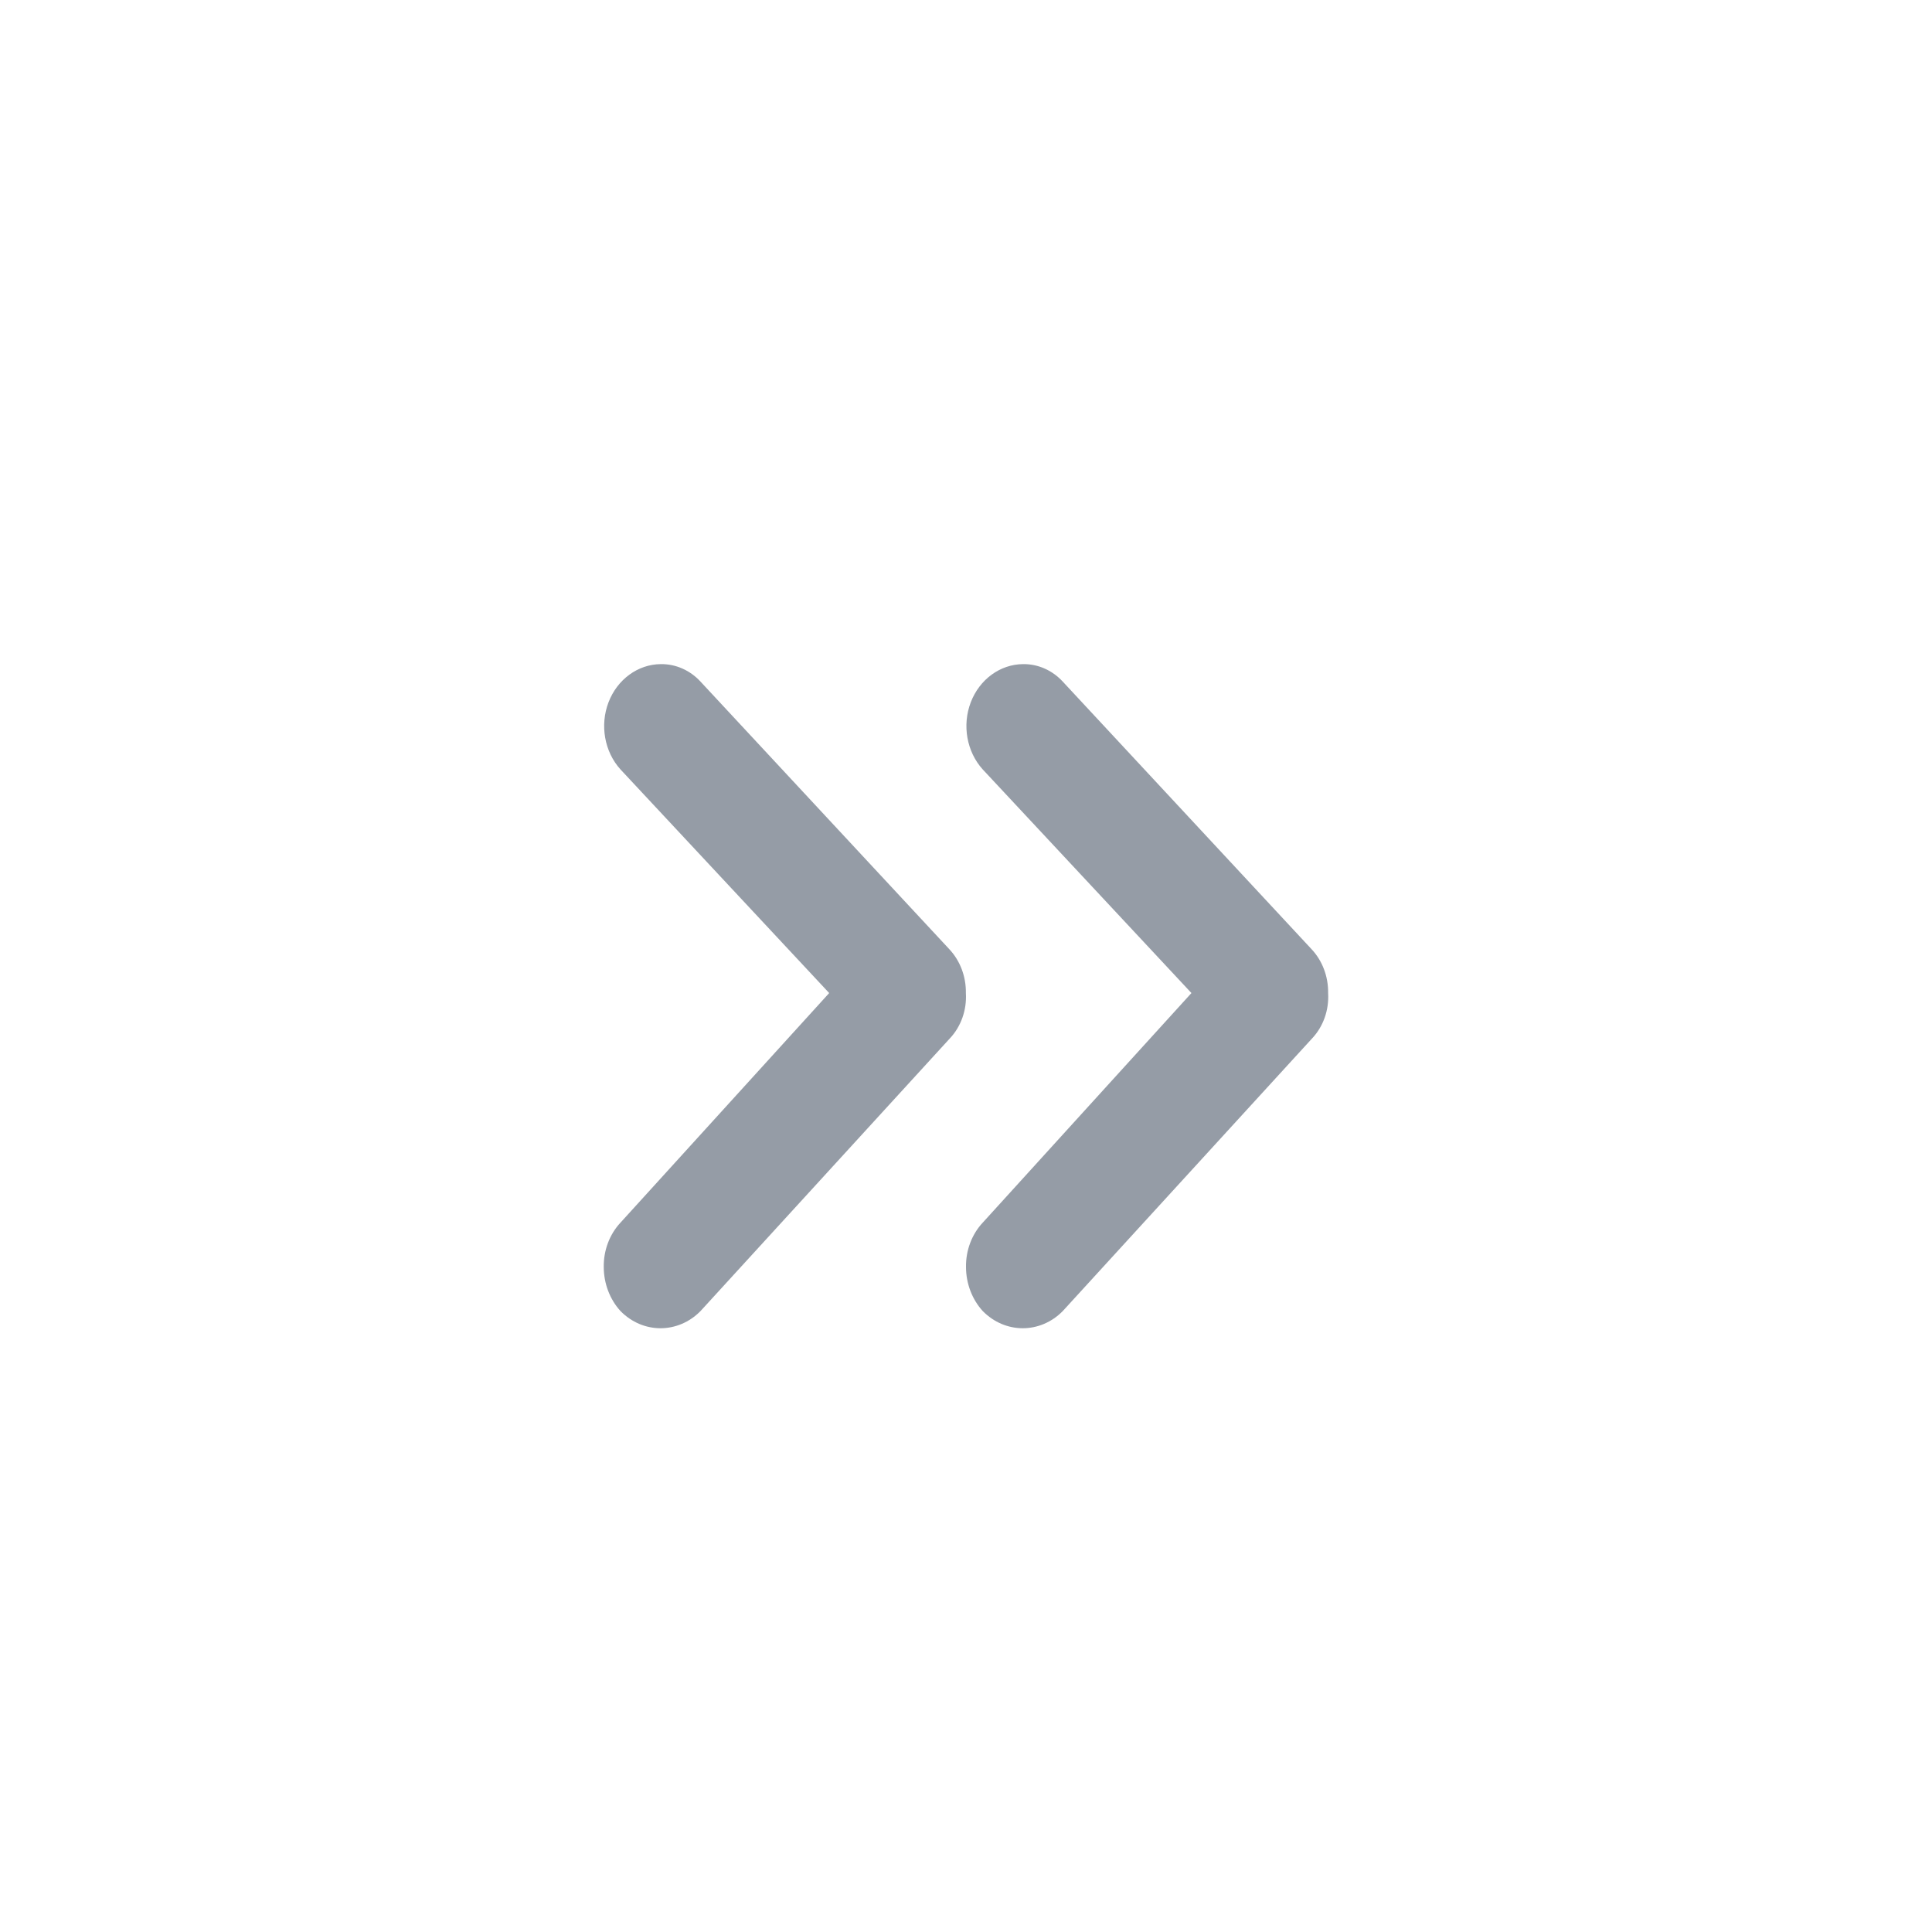<svg width="32" height="32" viewBox="0 0 32 32" fill="none" xmlns="http://www.w3.org/2000/svg">
<path fill-rule="evenodd" clip-rule="evenodd" d="M16 20.987C15.996 20.712 16.095 20.446 16.276 20.252L19.734 16.448L16.276 12.743C16.011 12.449 15.934 12.011 16.079 11.632C16.225 11.252 16.566 11.003 16.944 11C17.191 10.996 17.43 11.101 17.604 11.291L21.723 15.721C21.903 15.912 22.002 16.175 21.998 16.448C22.015 16.729 21.917 17.005 21.731 17.201L17.604 21.714C17.231 22.095 16.649 22.095 16.276 21.714C16.1 21.52 16.001 21.259 16 20.987ZM10 20.987C9.996 20.712 10.095 20.446 10.276 20.252L13.734 16.448L10.276 12.743C10.011 12.449 9.934 12.011 10.079 11.632C10.225 11.252 10.566 11.003 10.944 11C11.191 10.996 11.43 11.101 11.604 11.291L15.723 15.721C15.903 15.912 16.002 16.175 15.998 16.448C16.015 16.729 15.917 17.005 15.731 17.201L11.604 21.714C11.231 22.095 10.649 22.095 10.276 21.714C10.1 21.52 10.001 21.259 10 20.987Z" fill="#2D3B4E" fill-opacity="0.5"/>
</svg>
